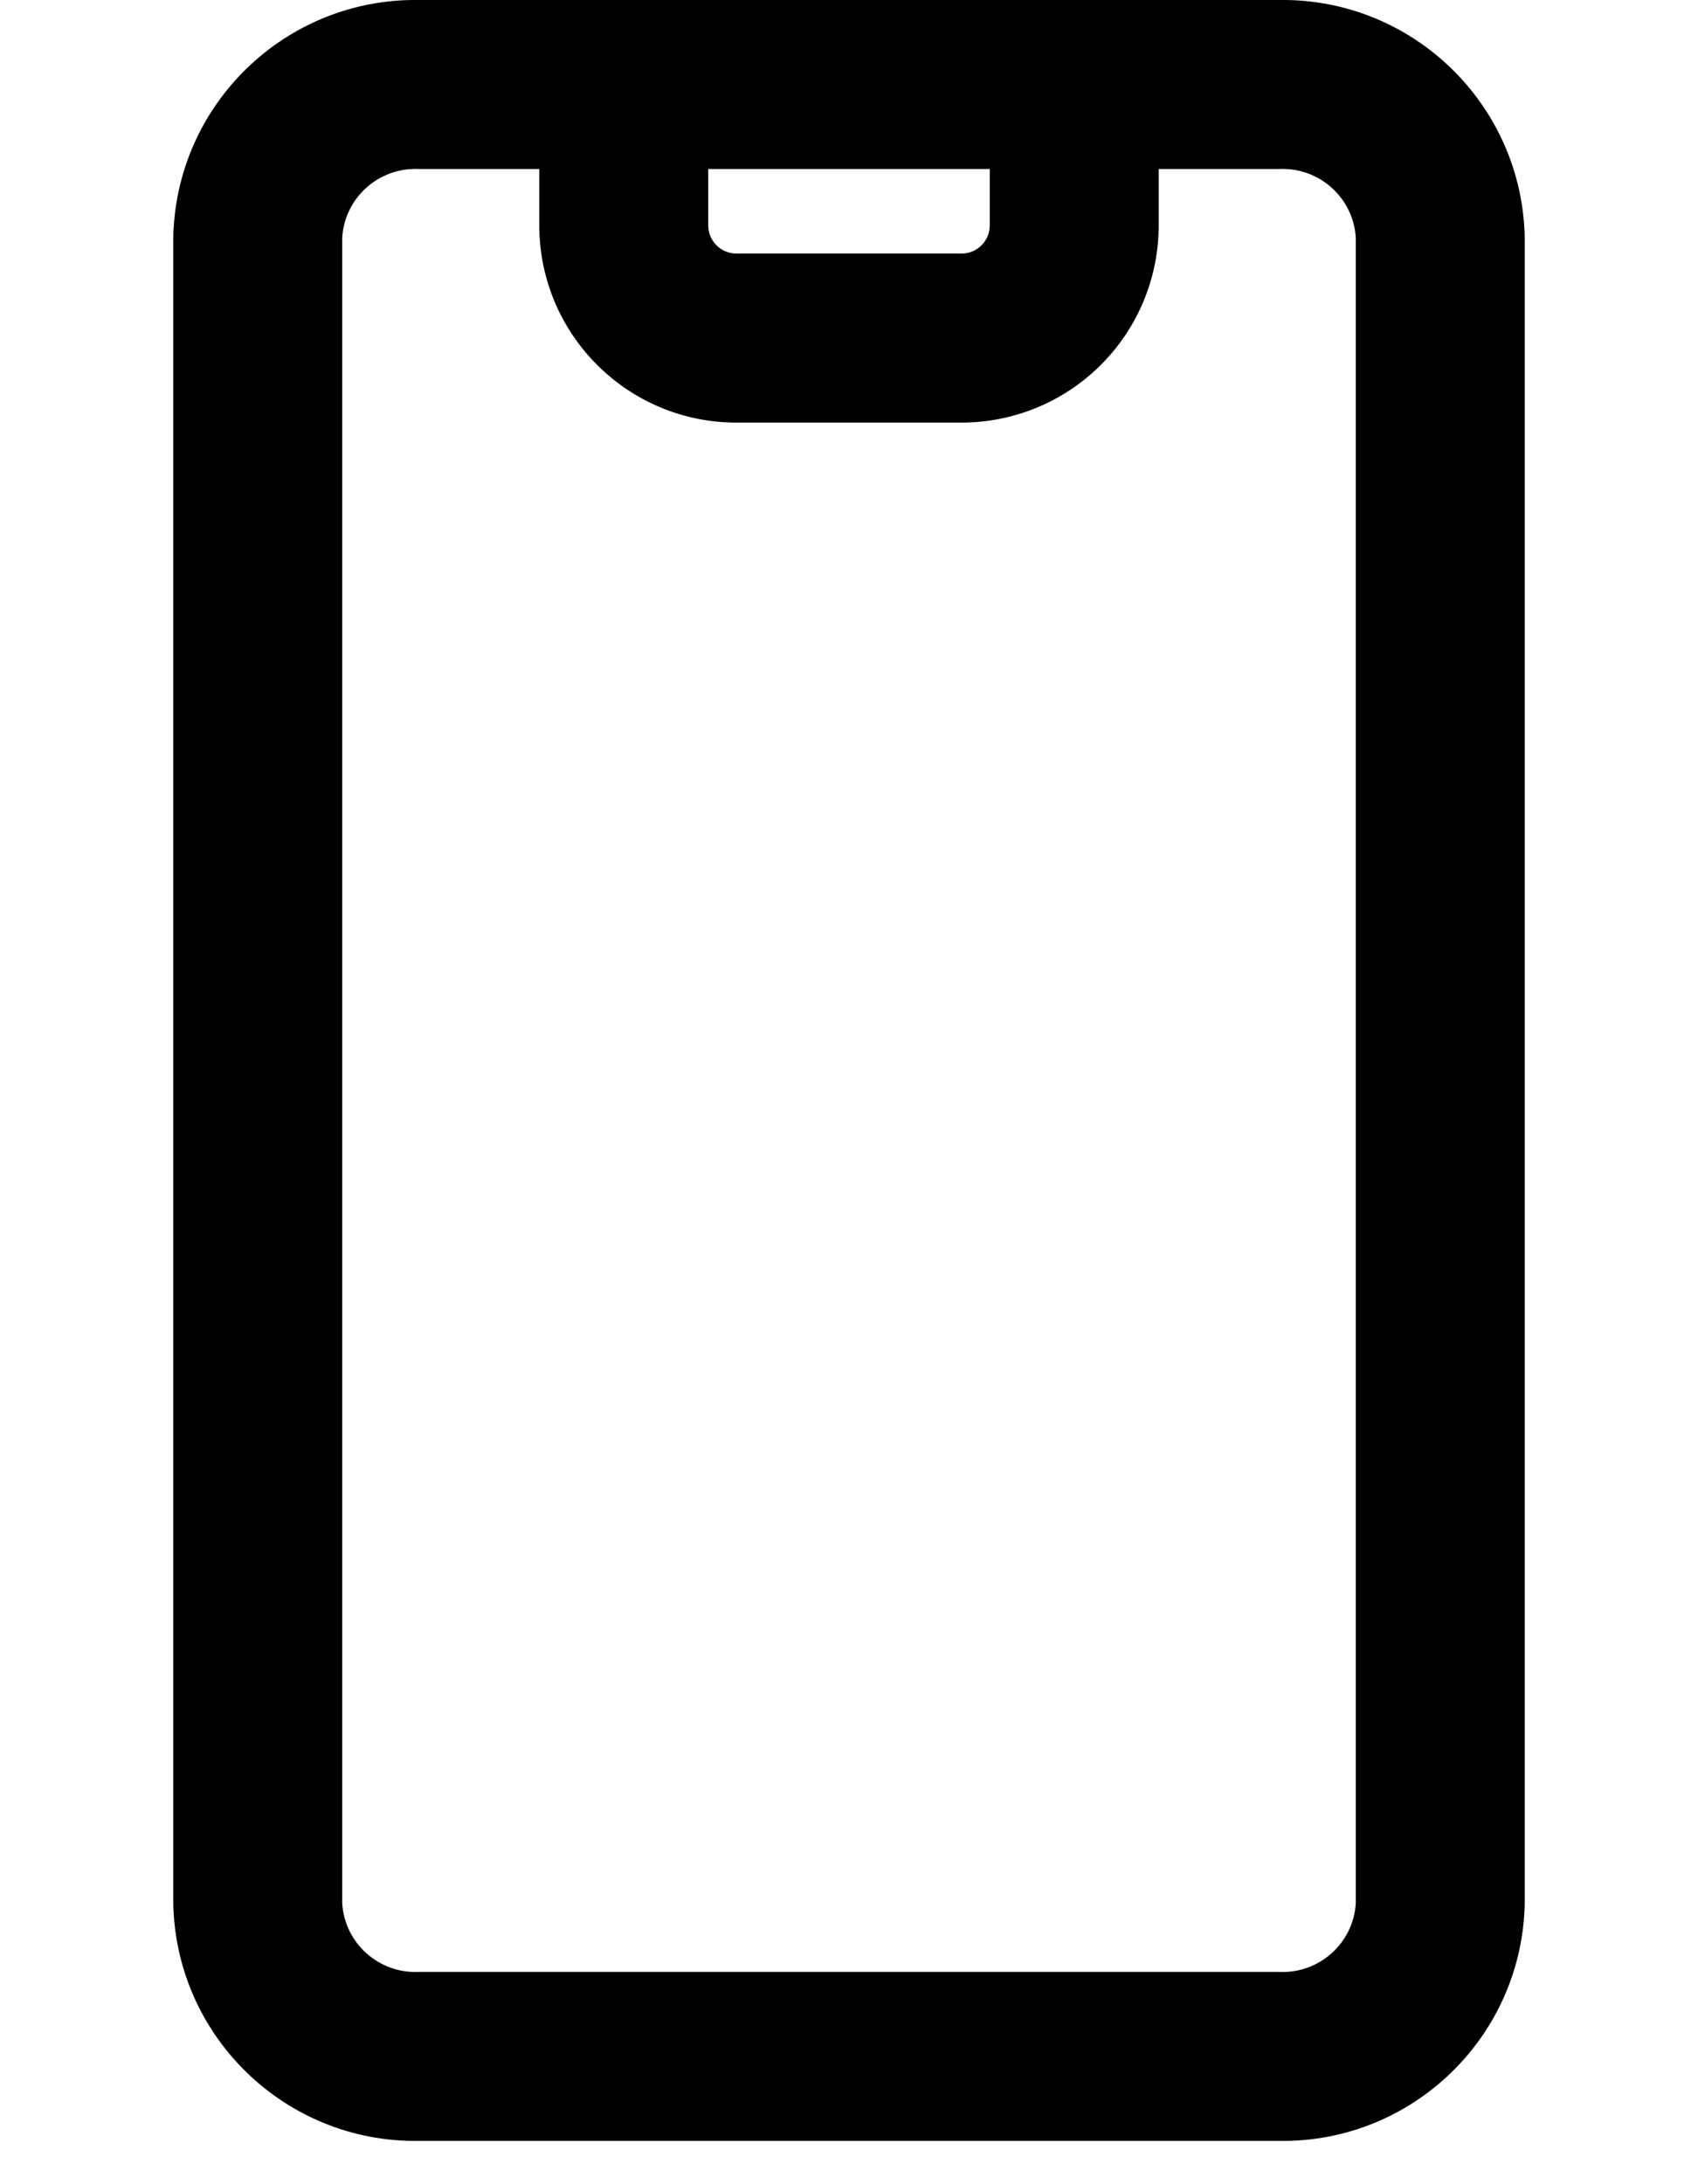 <svg width="14" height="18" viewBox="0 0 14 21" fill="none" xmlns="http://www.w3.org/2000/svg">
<path fill-rule="evenodd" clip-rule="evenodd" d="M11.138 0H2.862C1.579 -0.018 0.524 1.004 0.5 2.286V18.298C0.524 19.58 1.579 20.602 2.862 20.584H11.138C12.421 20.602 13.476 19.58 13.5 18.298V2.286C13.476 1.004 12.421 -0.018 11.138 0ZM5.646 1.625H8.354V2.167C8.354 2.316 8.233 2.438 8.083 2.438H5.917C5.767 2.438 5.646 2.316 5.646 2.167V1.625ZM11.138 18.959C11.523 18.977 11.852 18.683 11.875 18.298V2.286C11.852 1.901 11.523 1.607 11.138 1.625H9.979V2.167C9.979 2.67 9.779 3.152 9.424 3.507C9.068 3.863 8.586 4.063 8.083 4.063H5.917C4.87 4.063 4.021 3.214 4.021 2.167V1.625H2.862C2.477 1.607 2.148 1.901 2.125 2.286V18.298C2.148 18.683 2.477 18.977 2.862 18.959H11.138Z" fill="black"/>
</svg>
